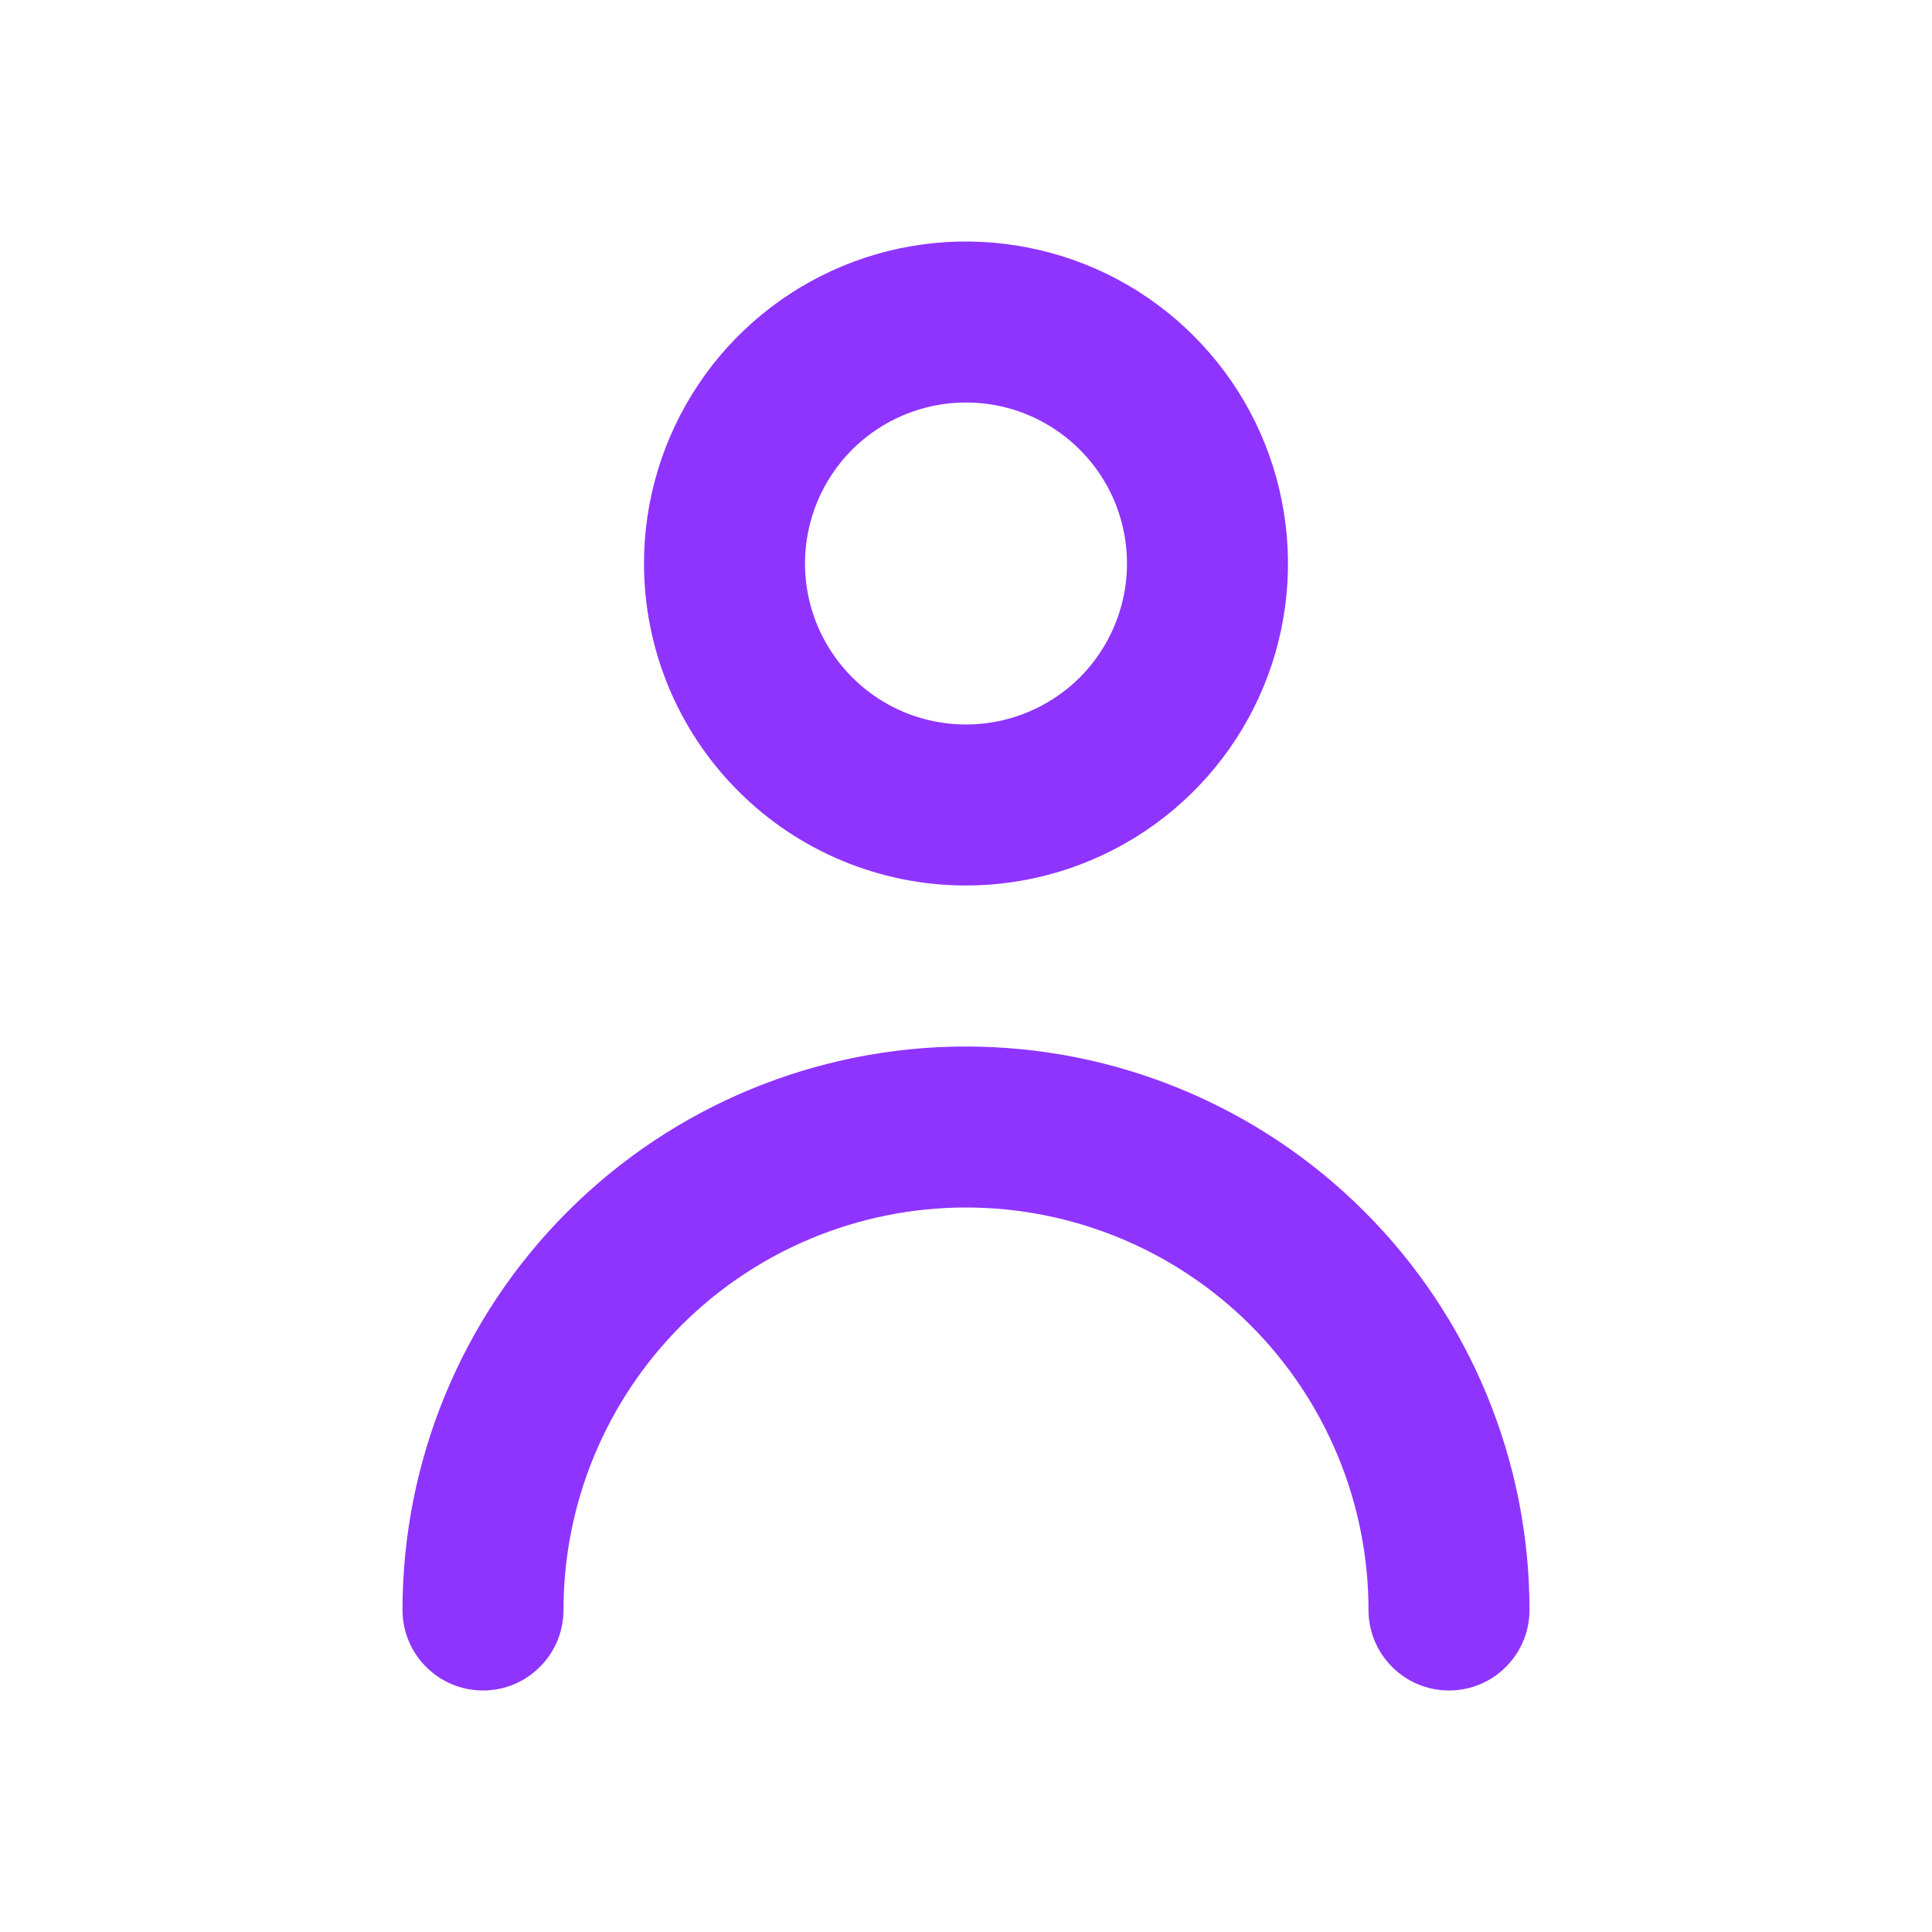 <svg width="18" height="18" viewBox="0 0 18 18" fill="none" xmlns="http://www.w3.org/2000/svg">
<g id="Group">
<g id="person">
<path id="Vector" d="M9 8.25C9.593 8.25 10.173 8.074 10.667 7.744C11.16 7.415 11.545 6.946 11.772 6.398C11.999 5.85 12.058 5.247 11.942 4.665C11.827 4.083 11.541 3.548 11.121 3.129C10.702 2.709 10.167 2.423 9.585 2.308C9.003 2.192 8.4 2.251 7.852 2.478C7.304 2.705 6.835 3.09 6.506 3.583C6.176 4.077 6 4.657 6 5.25C6 6.046 6.316 6.809 6.879 7.371C7.441 7.934 8.204 8.25 9 8.25ZM9 3.75C9.297 3.75 9.587 3.838 9.833 4.003C10.08 4.168 10.272 4.402 10.386 4.676C10.499 4.95 10.529 5.252 10.471 5.543C10.413 5.834 10.27 6.101 10.061 6.311C9.851 6.52 9.584 6.663 9.293 6.721C9.002 6.779 8.7 6.749 8.426 6.636C8.152 6.522 7.918 6.33 7.753 6.083C7.588 5.837 7.5 5.547 7.5 5.25C7.5 4.852 7.658 4.471 7.939 4.189C8.221 3.908 8.602 3.75 9 3.75Z" fill="#8F34FF"/>
<path id="Vector_2" d="M9 9.75C7.608 9.75 6.272 10.303 5.288 11.288C4.303 12.272 3.75 13.608 3.75 15C3.75 15.199 3.829 15.39 3.97 15.53C4.11 15.671 4.301 15.75 4.5 15.75C4.699 15.75 4.89 15.671 5.03 15.53C5.171 15.39 5.25 15.199 5.25 15C5.25 14.005 5.645 13.052 6.348 12.348C7.052 11.645 8.005 11.25 9 11.25C9.995 11.25 10.948 11.645 11.652 12.348C12.355 13.052 12.75 14.005 12.75 15C12.75 15.199 12.829 15.39 12.97 15.53C13.11 15.671 13.301 15.75 13.5 15.75C13.699 15.75 13.89 15.671 14.03 15.53C14.171 15.39 14.25 15.199 14.25 15C14.25 13.608 13.697 12.272 12.712 11.288C11.728 10.303 10.392 9.75 9 9.75Z" fill="#8F34FF"/>
</g>
</g>
</svg>
